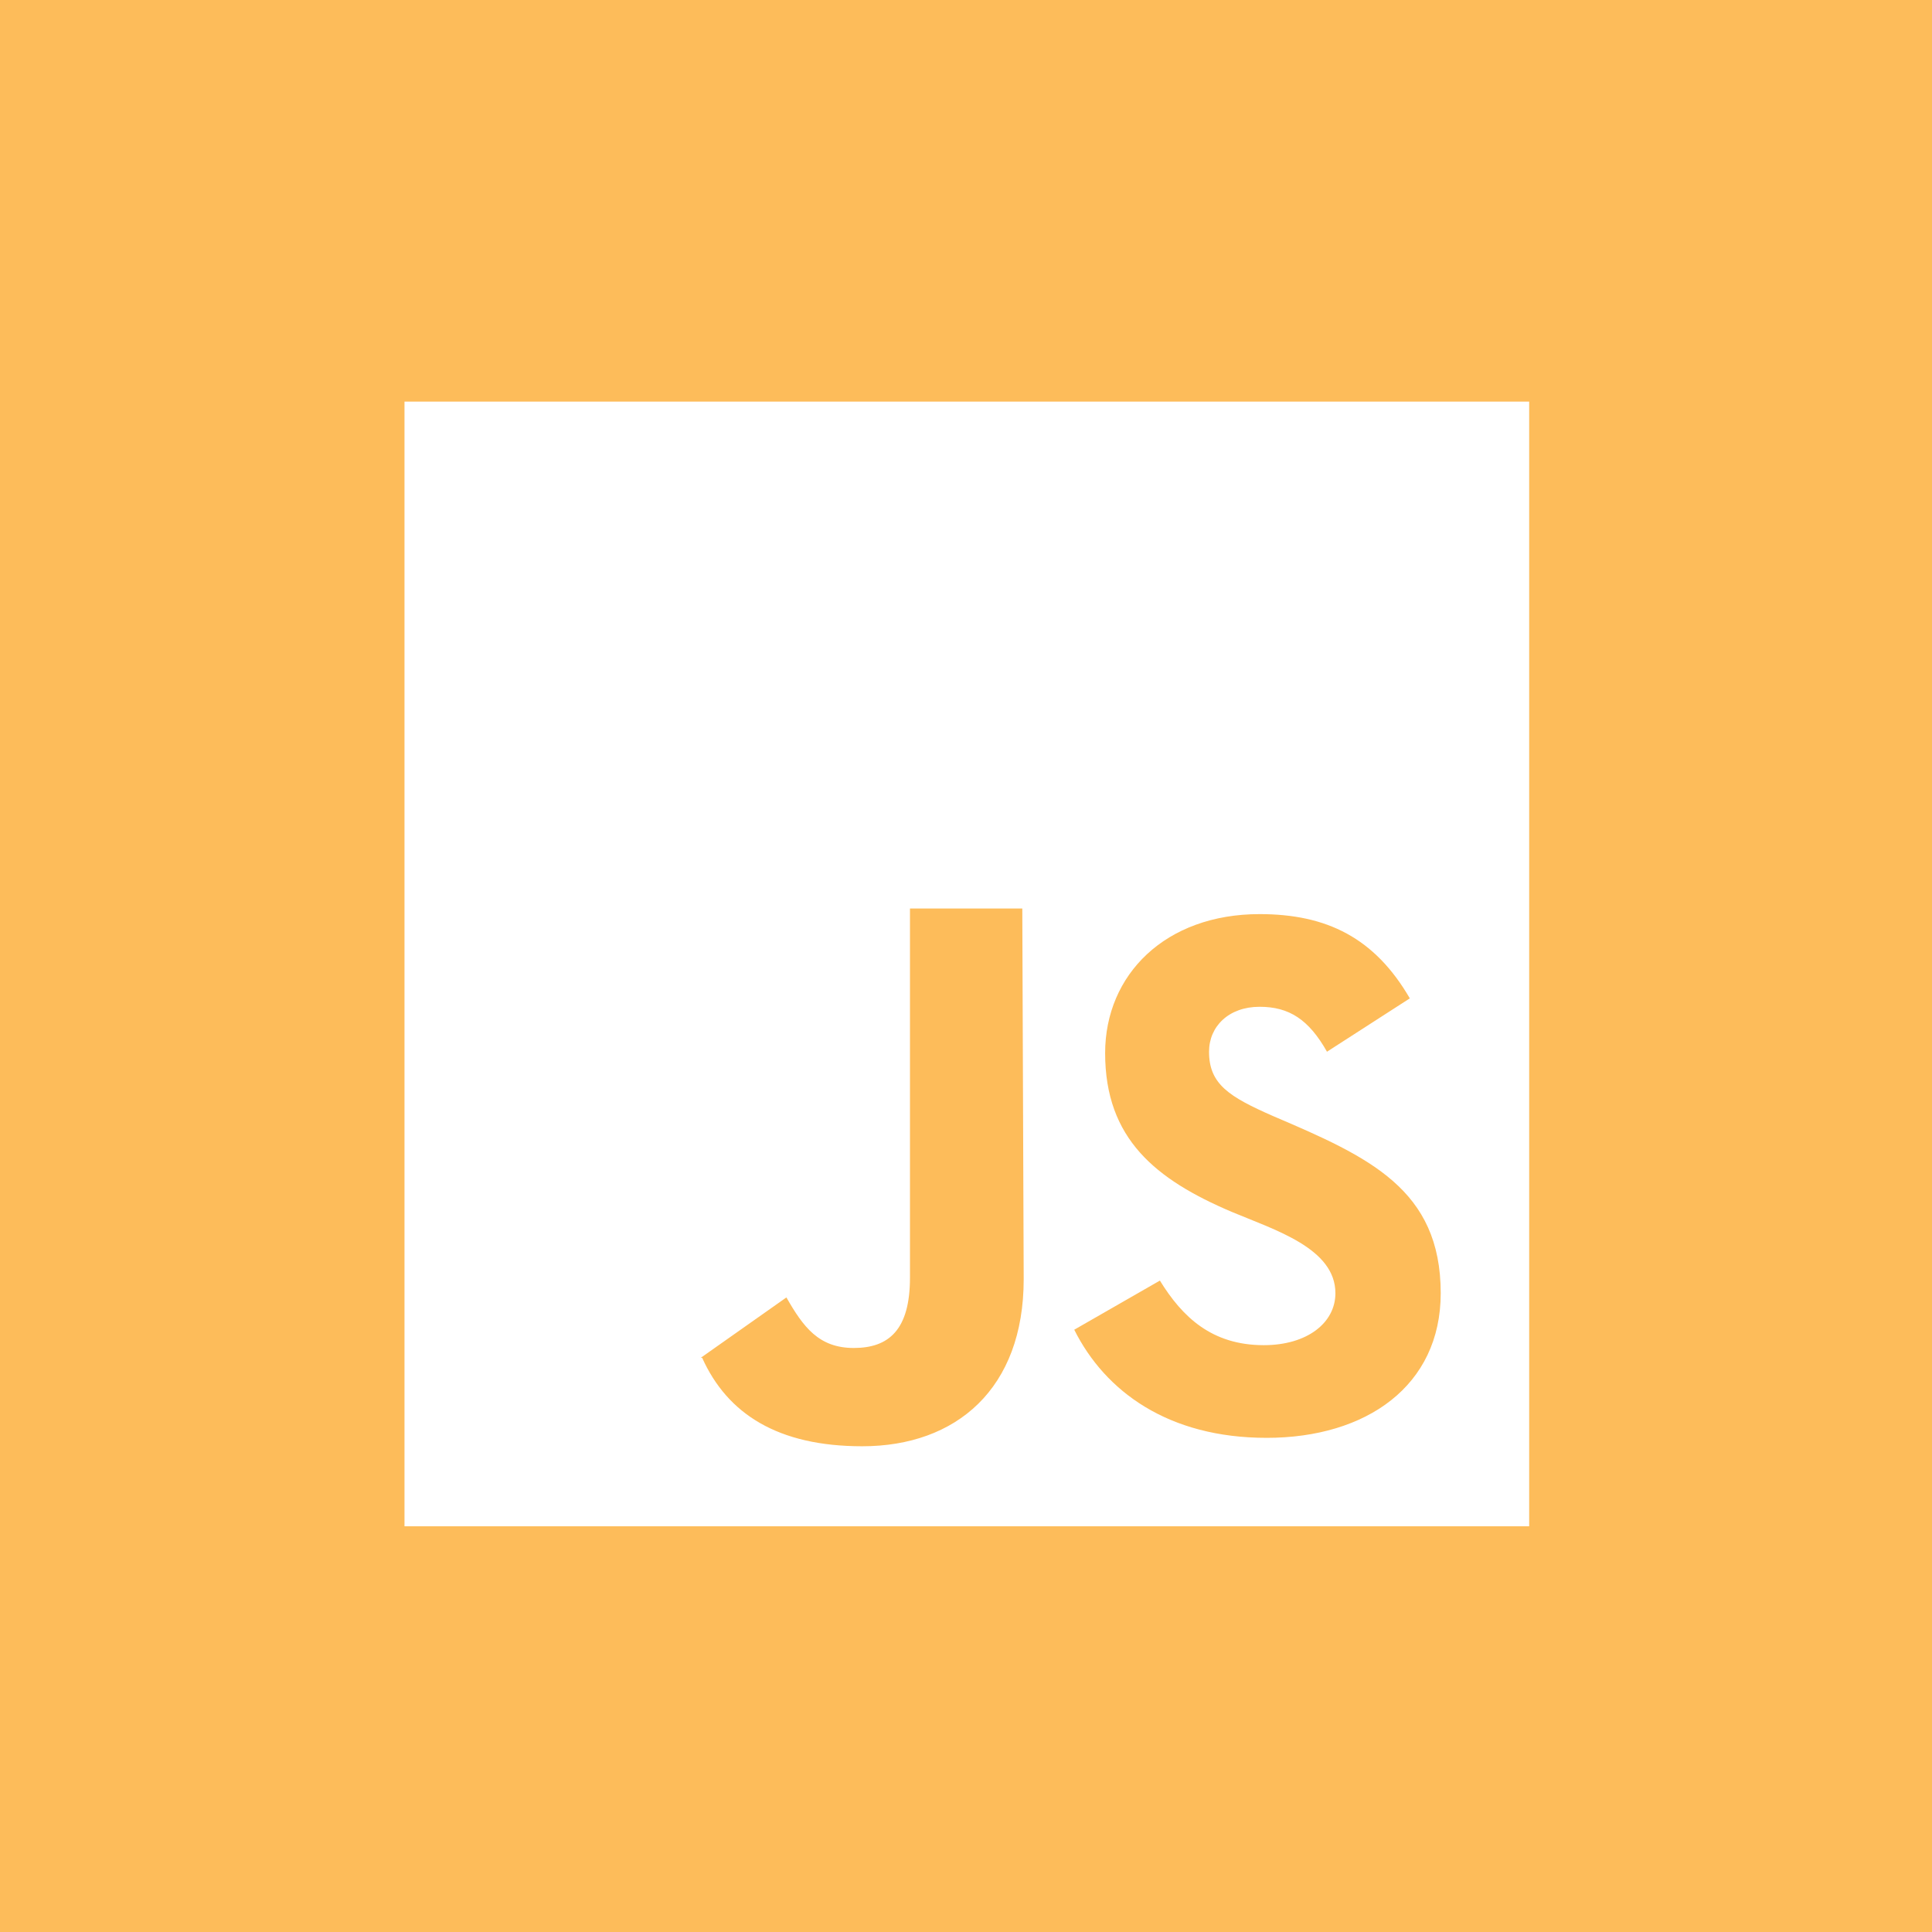 <?xml version="1.0" encoding="UTF-8" standalone="no"?>
<!-- Generator: Adobe Illustrator 25.3.0, SVG Export Plug-In . SVG Version: 6.00 Build 0)  -->

<svg
   version="1.1"
   id="Layer_1"
   x="0px"
   y="0px"
   viewBox="0 0 512 512"
   xml:space="preserve"
   width="512"
   height="512"
   xmlns="http://www.w3.org/2000/svg"
   xmlns:svg="http://www.w3.org/2000/svg"><rect x="0" y="0" width="512" height="512" fill="#333333" stroke="none"/><defs
   id="defs42" />
<style
   type="text/css"
   id="style1">
	.st0{fill:#010101;}
	.st1{fill:#FFFFFF;}
	.st2{fill:#23BEF0;}
	.st3{fill:#01599D;}
	.st4{fill:#87C65B;}
	.st5{fill:#FDBC5A;}
	.st6{fill:#F58220;}
	.st7{fill:#EF3A38;}
	.st8{fill:#3A77B2;}
	.st9{fill:#823185;}
</style>
<rect
   style="fill:#fdbc5a;fill-opacity:1;stroke:#ffffff;stroke-width:0;stroke-linejoin:round"
   id="rect74-53"
   width="512"
   height="512"
   x="0"
   y="2.2499999e-06"
   rx="0"
   ry="0" />





<g
   id="g18"
   transform="matrix(3.721,0,0,3.721,-1624.186,-641.86)">
	
	
	<g
   id="Page-1_1_">
		<g
   id="Dribbble-Light-Preview_1_"
   transform="translate(-420,-7479)">
			<g
   id="icons_1_"
   transform="translate(56,160)">
				<g
   id="javascript-_x5B__x23_155_x5D_">
					<path
   class="st1"
   d="m 890.7,7593.9 c -7,0 -11.5,-3.3 -13.7,-7.7 v 0 l 6.1,-3.5 c 1.6,2.6 3.7,4.6 7.4,4.6 3.1,0 5.1,-1.6 5.1,-3.7 0,-3.2 -4.3,-4.5 -7.4,-5.8 -5.4,-2.3 -9,-5.2 -9,-11.3 0,-5.6 4.3,-9.9 11,-9.9 4.8,0 8.2,1.7 10.7,6 l -5.9,3.8 c -1.3,-2.3 -2.7,-3.2 -4.8,-3.2 -2.2,0 -3.6,1.4 -3.6,3.2 0,2.3 1.4,3.2 4.6,4.6 6.8,2.9 11.9,5.2 11.9,12.6 0,6.6 -5.3,10.3 -12.4,10.3 z m -17.3,-11.3 c 0,7.8 -4.8,11.9 -11.5,11.9 -6,0 -9.6,-2.3 -11.4,-6.3 h -0.1 v 0 0 l 6.1,-4.3 c 1.2,2.1 2.3,3.6 4.8,3.6 2.5,0 4,-1.3 4,-5 v -26.3 h 8 z m -44.1,17.6 h 80.1 v -80.1 h -80.1 z"
   id="path18" />
				</g>
			</g>
		</g>
	</g>
</g>








<style
   type="text/css"
   id="style1-4">
	.st0{fill:#000000;}
</style></svg>
